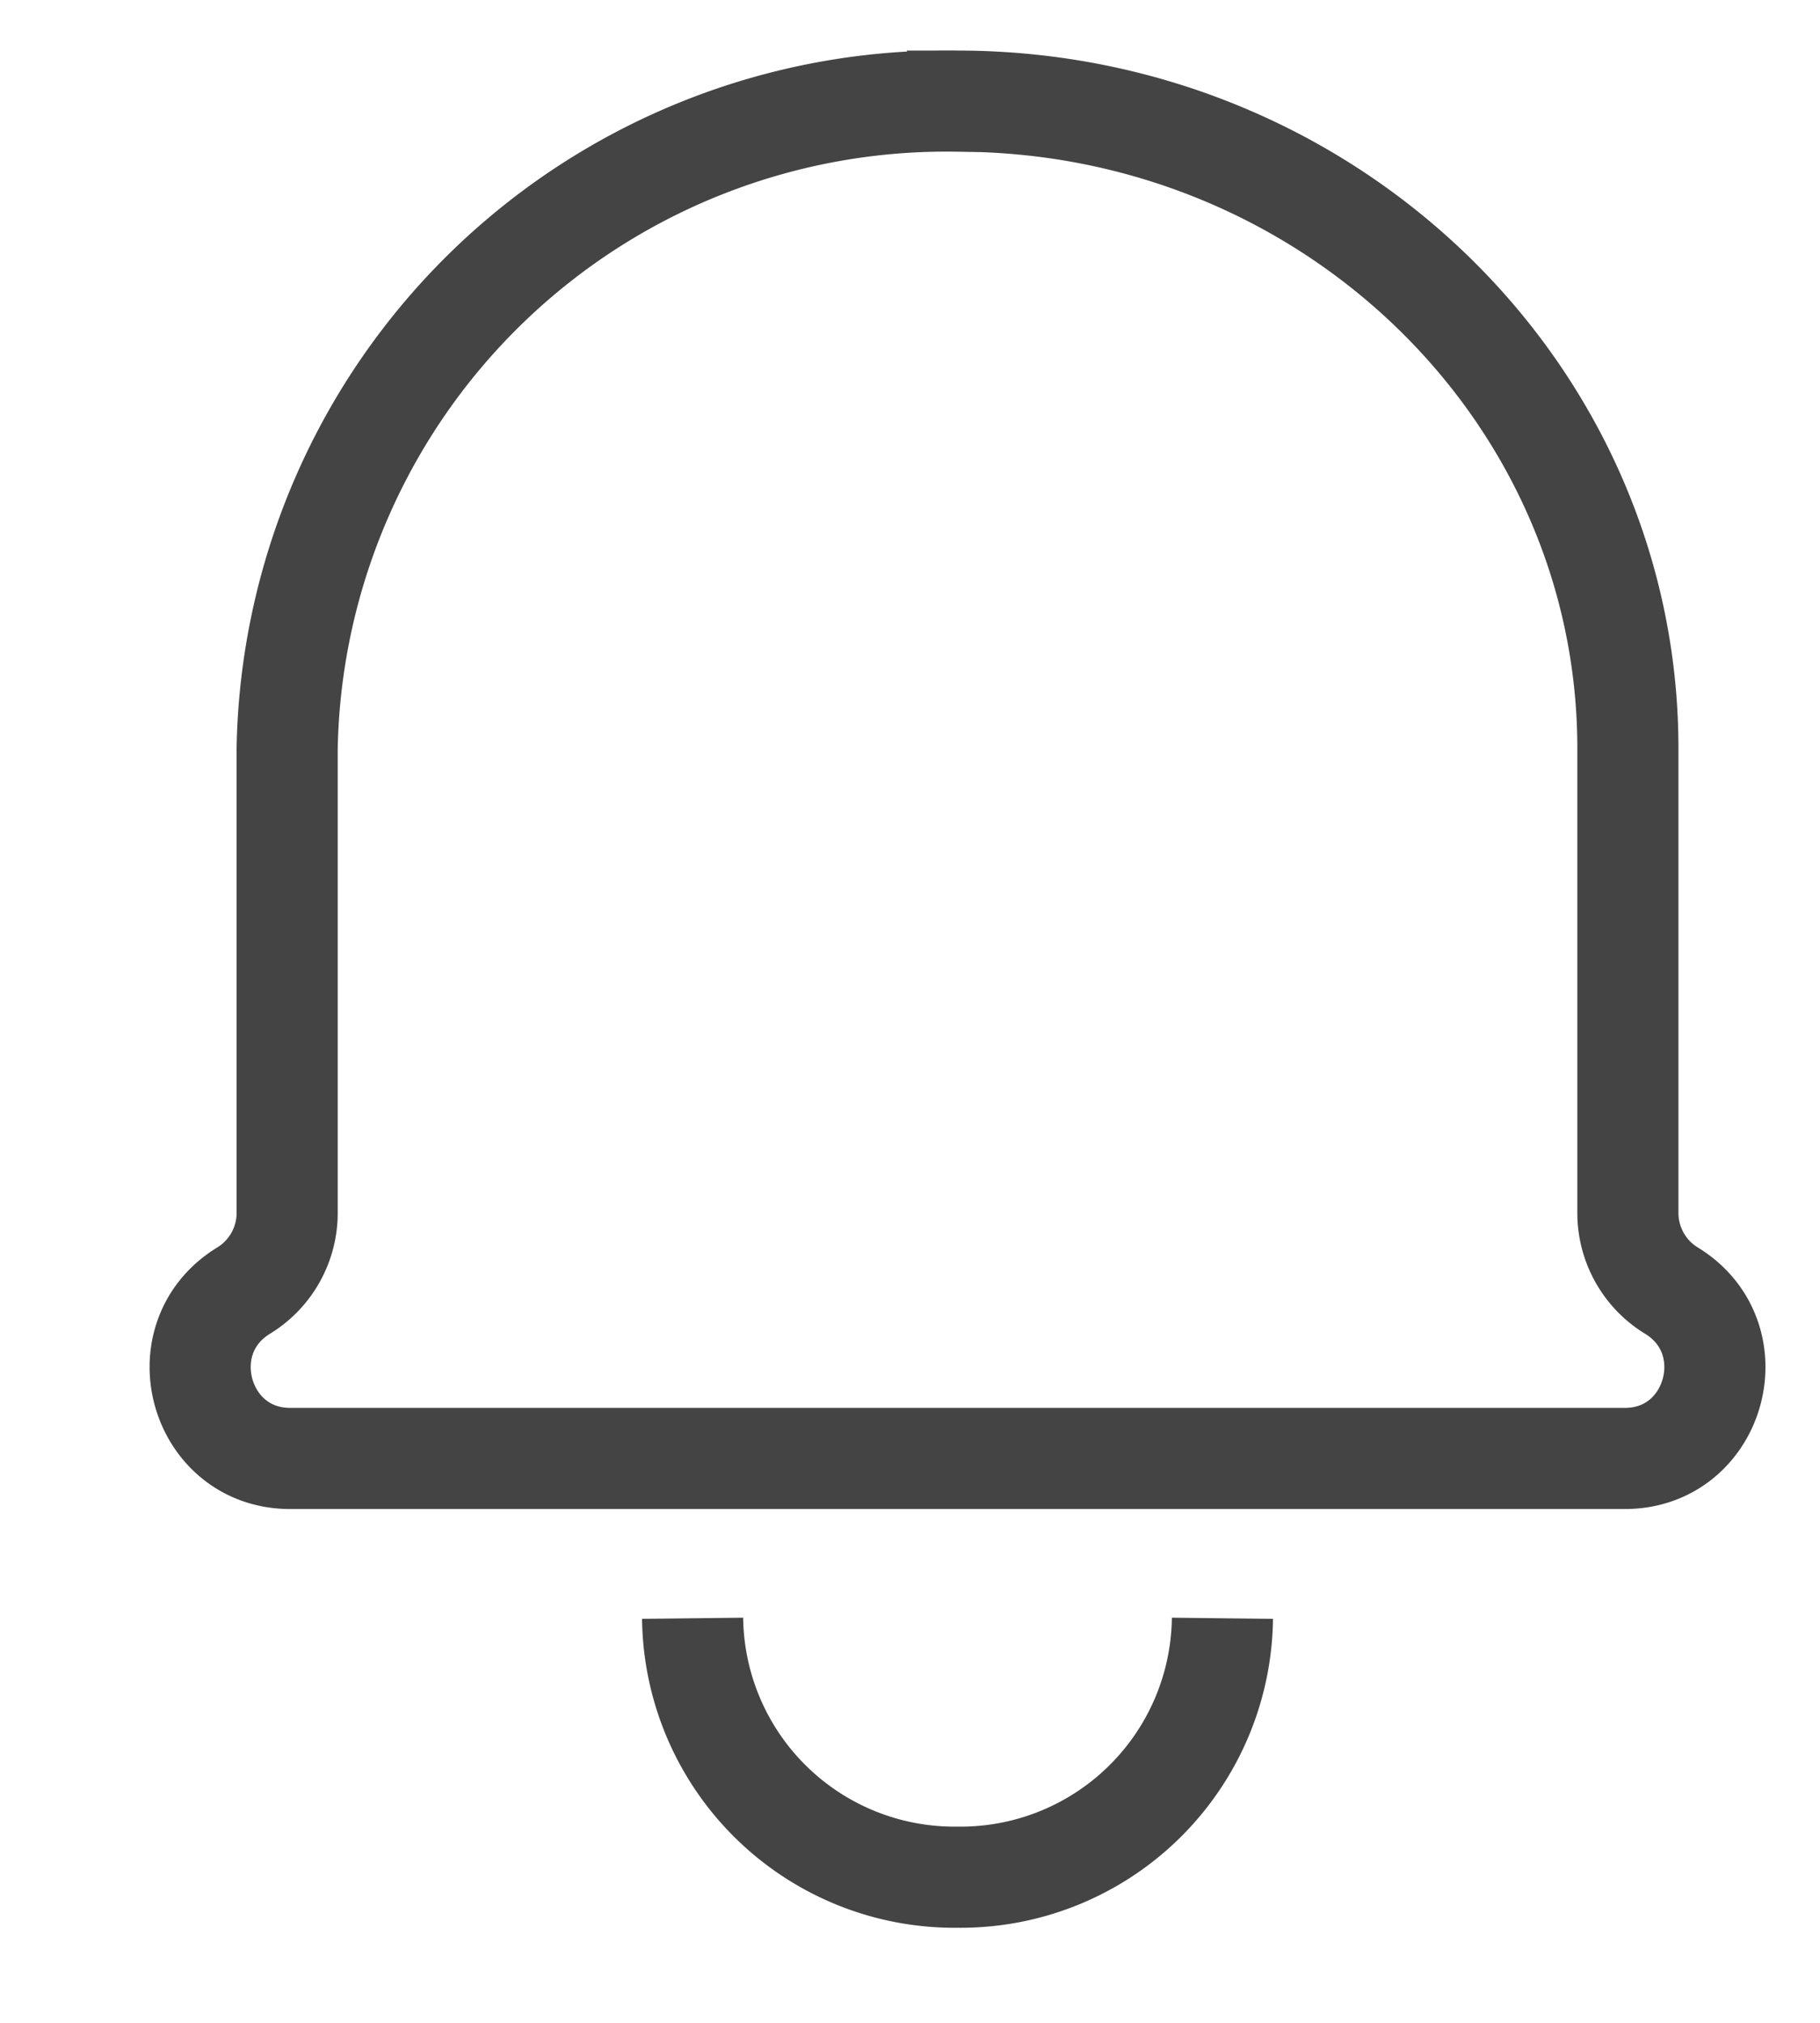 <svg width="18" height="20" fill="none" 
  xmlns="http://www.w3.org/2000/svg">
  <path clipRule="evenodd" d="M16.07 14.42c.9 0 1.23-1.19.46-1.66v0a.9.9 0 01-.43-.76V7.4c0-3.53-2.97-6.4-6.63-6.4a6.52 6.52 0 00-6.63 6.4V12a.9.9 0 01-.43.76v0c-.77.47-.44 1.66.46 1.66h13.2z" stroke="#444" strokeWidth="2" strokeLinejoin="round"/>
  <path d="M6.85 16a2.59 2.59 0 002.62 2.56A2.59 2.59 0 0012.09 16" stroke="#444" strokeWidth="2" strokeLinejoin="round"/>
</svg>
